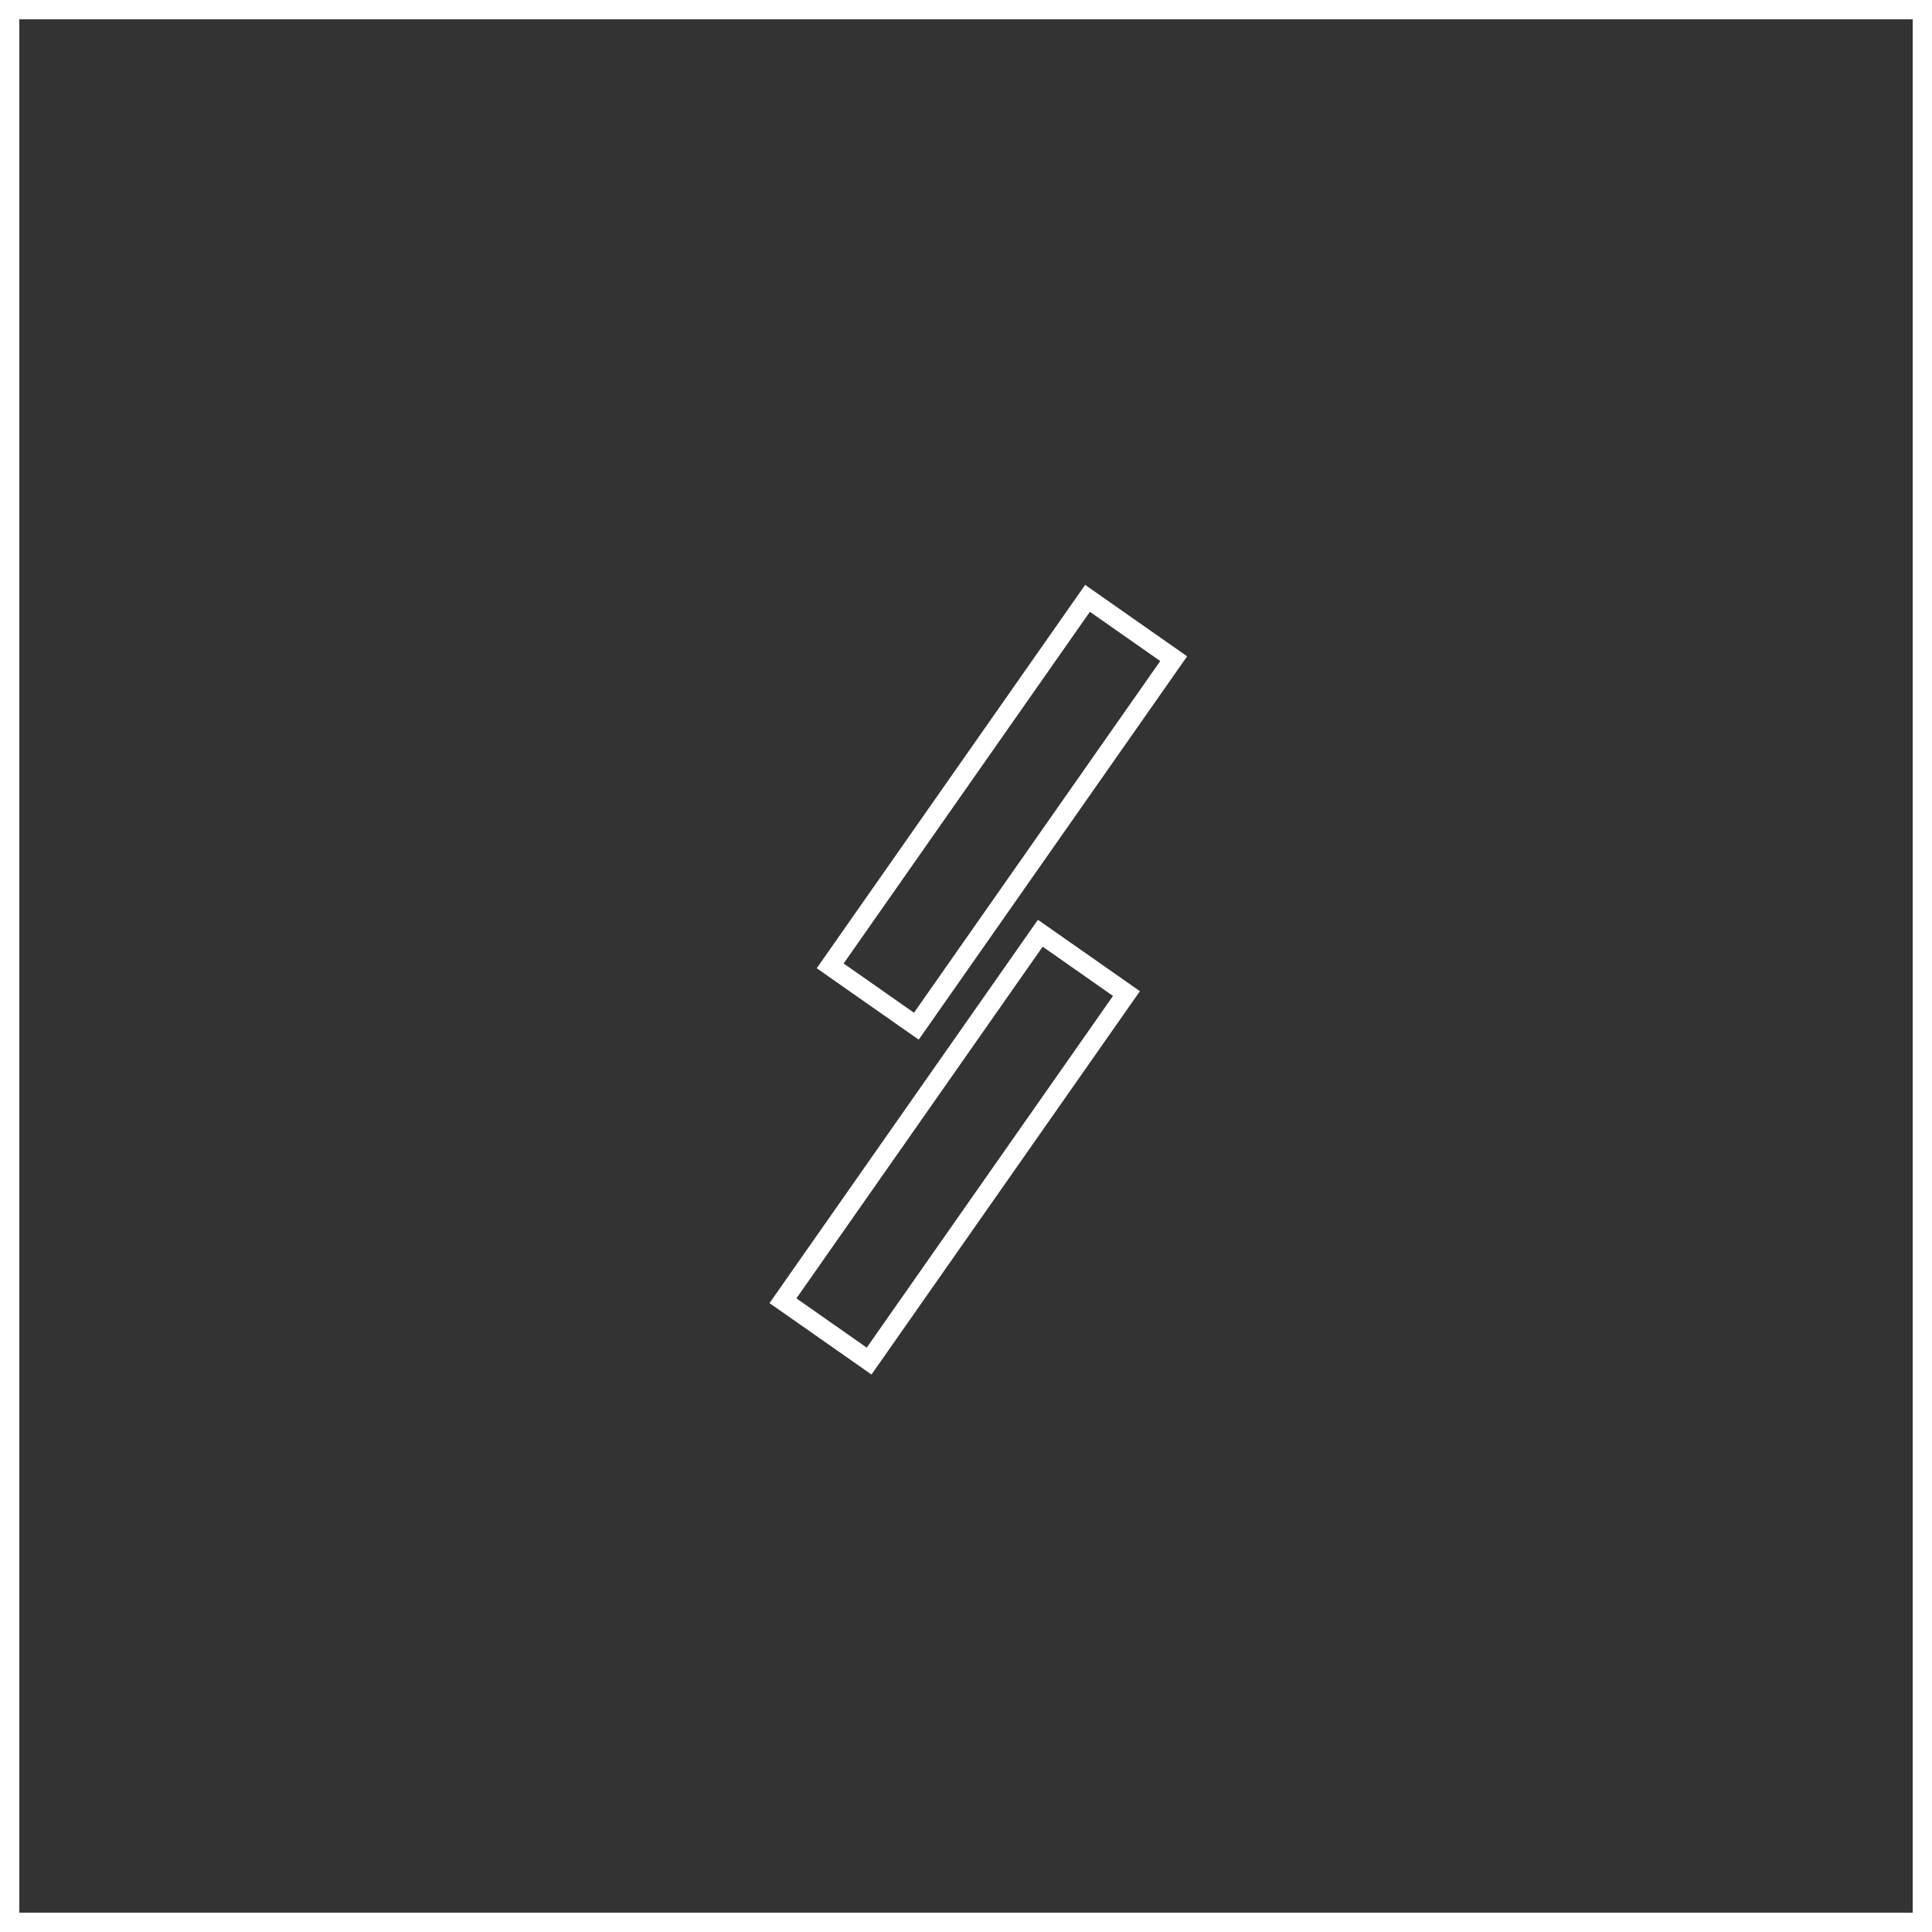 <?xml version="1.0" encoding="UTF-8"?>
<svg width="900px" height="900px" viewBox="0 0 900 900" version="1.1" xmlns="http://www.w3.org/2000/svg" xmlns:xlink="http://www.w3.org/1999/xlink">
    <rect x="0" y="0" width="900" height="900" fill="#333333" stroke="none"/>
    <!-- Generator: Sketch 52.5 (67469) - http://www.bohemiancoding.com/sketch -->
    <title>Group</title>
    <desc>Created with Sketch.</desc>
    <g id="Page-1" stroke="none" stroke-width="1" fill="none" fill-rule="evenodd">
        <g id="Desktop-HD-Copy-3" transform="translate(-270, -61)" fill-rule="nonzero" stroke="#FFFFFF" stroke-width="9">
            <g id="Group-6" transform="translate(270, 61)">
                <g id="Group">
                    <path d="M4.5,4.5 L4.5,895.5 L895.5,895.5 L895.5,4.5 L4.5,4.5 Z M364.733,605.935 L484.61,434.733 L524.749,462.838 L404.871,634.041 L364.733,605.935 Z M506.61,278.733 L546.749,306.838 L426.871,478.041 L386.733,449.935 L506.61,278.733 Z" id="Combined-Shape"></path>
                </g>
            </g>
        </g>
    </g>
</svg>